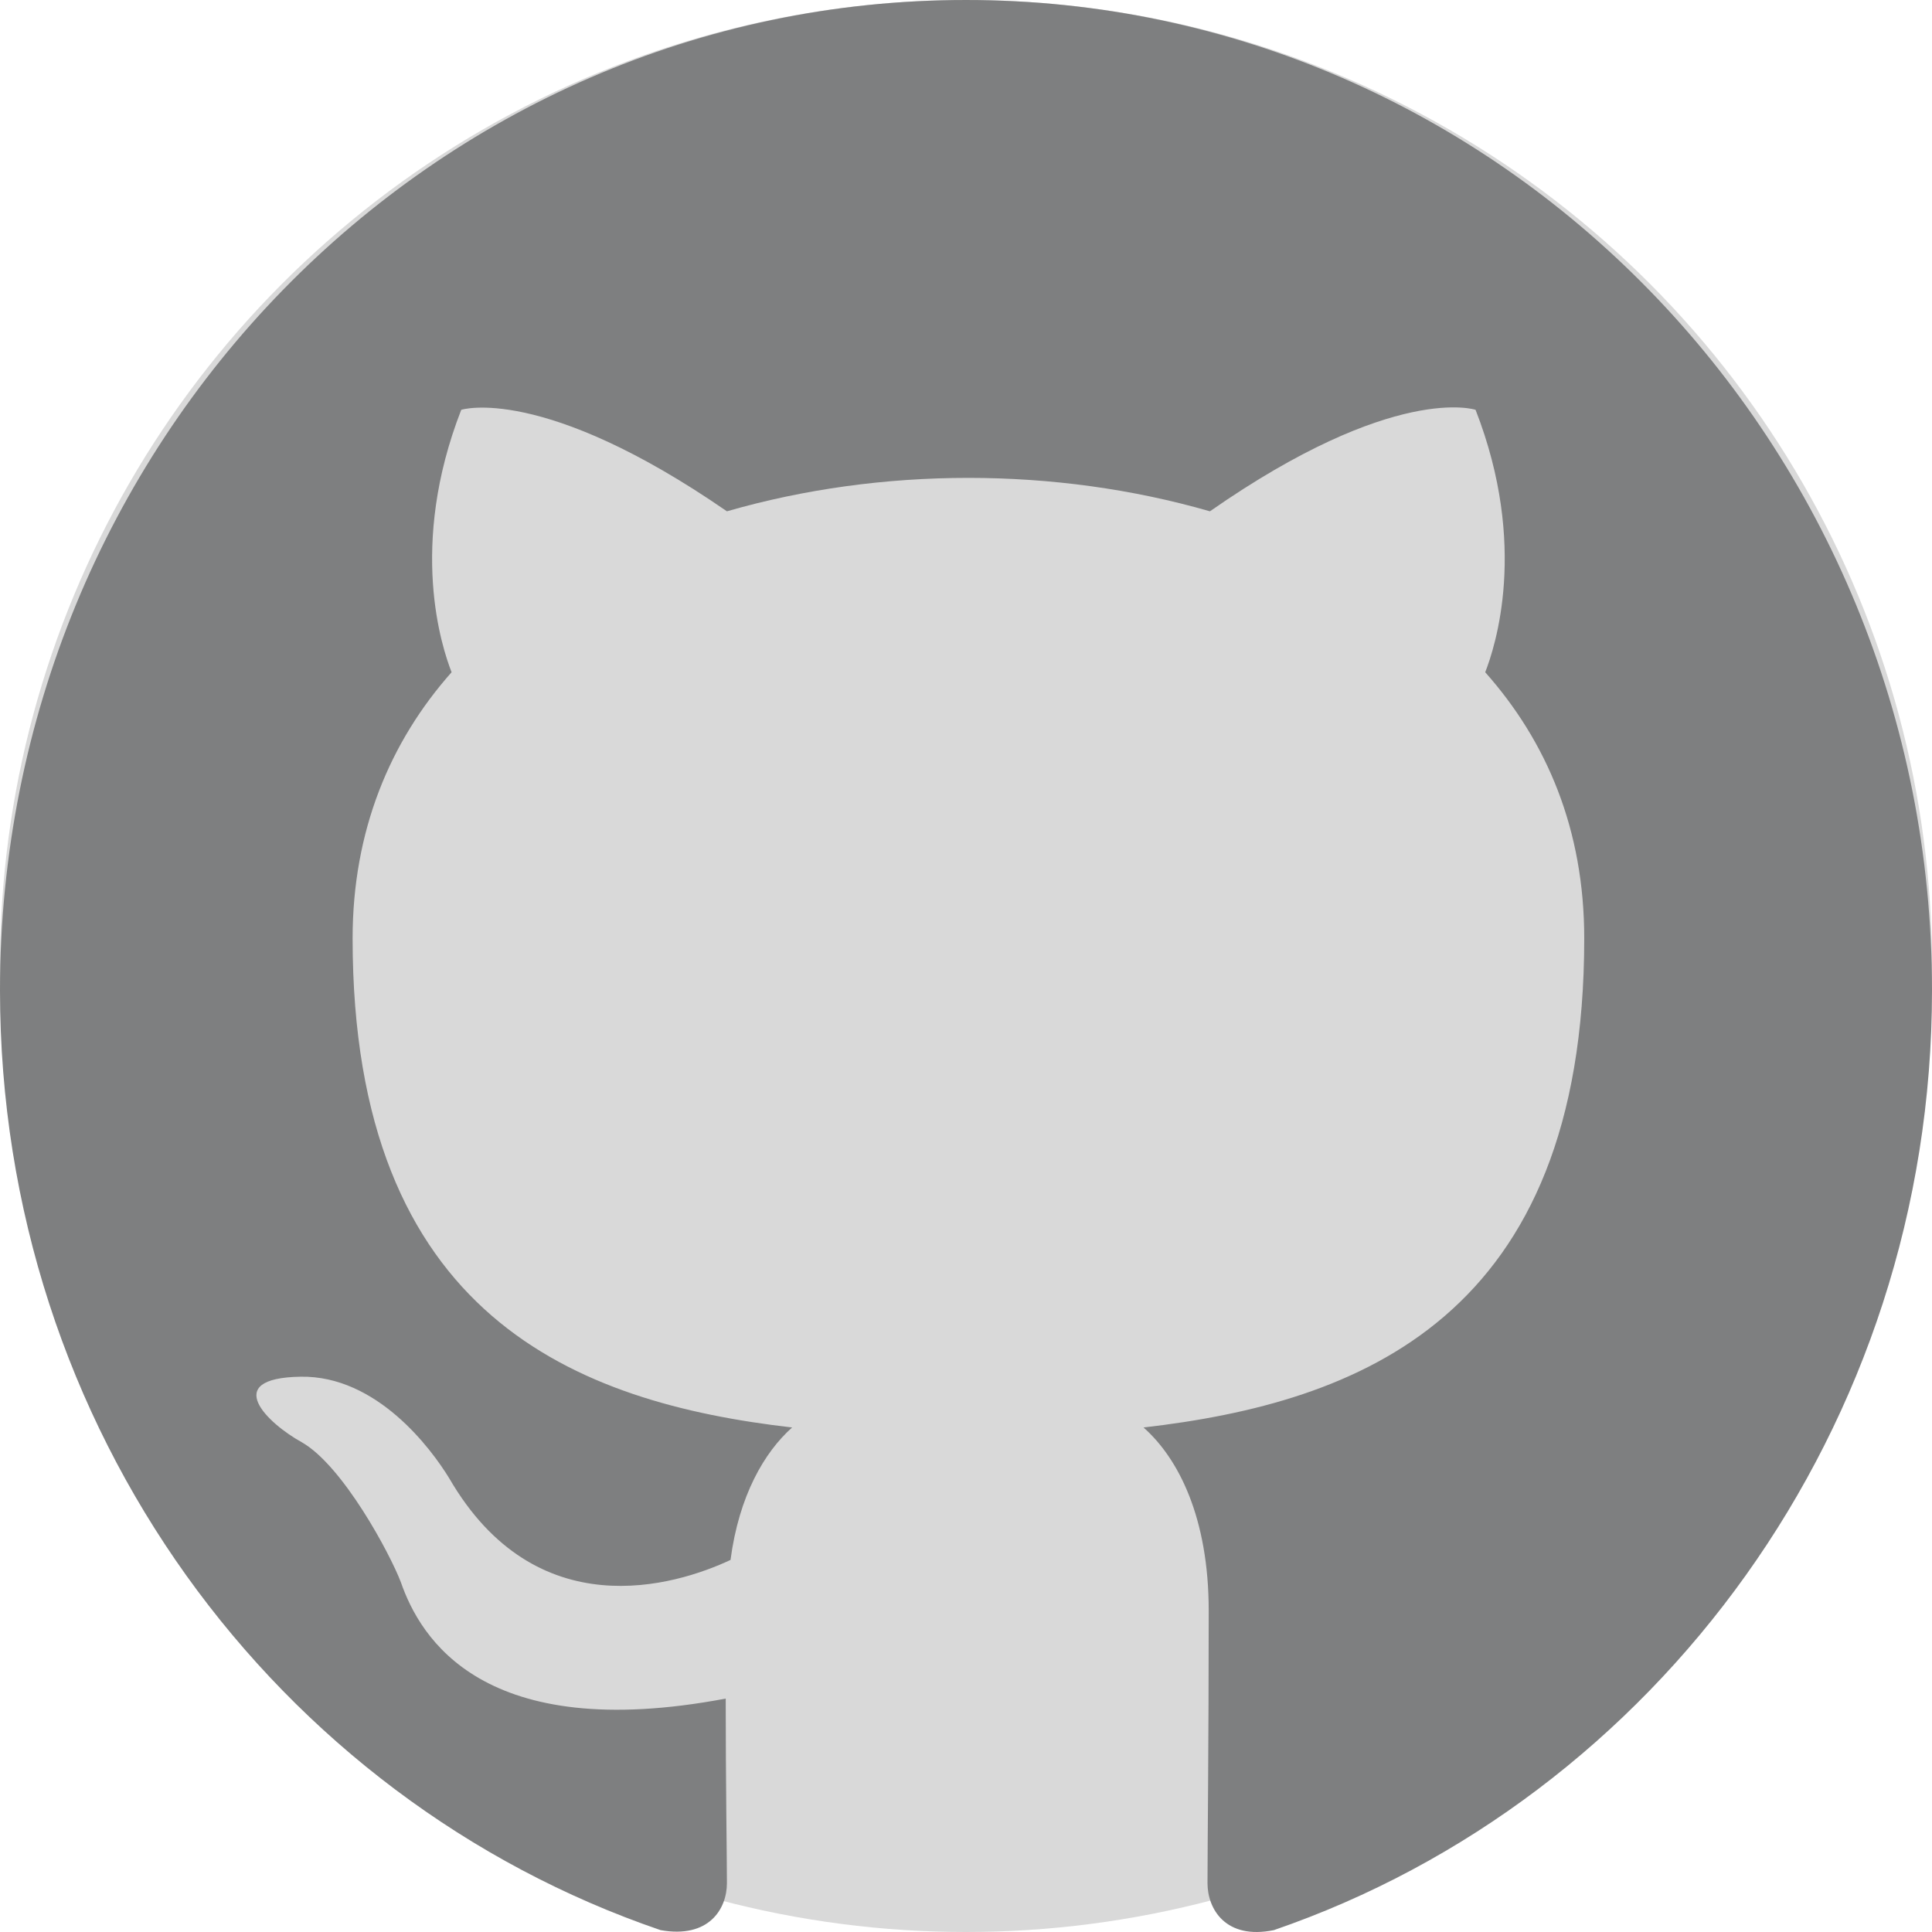 <svg width="43" height="43" viewBox="0 0 43 43" fill="none" xmlns="http://www.w3.org/2000/svg">
<circle cx="21.5" cy="21.5" r="21.5" fill="#D9D9D9"/>
<path fill-rule="evenodd" clip-rule="evenodd" d="M21.5 6.10352e-05C9.621 6.10352e-05 0 9.865 0 22.044C0 31.798 6.154 40.037 14.701 42.958C15.776 43.151 16.179 42.489 16.179 41.911C16.179 41.387 16.152 39.651 16.152 37.805C10.75 38.825 9.352 36.455 8.922 35.215C8.681 34.581 7.633 32.625 6.719 32.101C5.966 31.688 4.891 30.669 6.692 30.641C8.385 30.613 9.594 32.239 9.998 32.901C11.932 36.235 15.023 35.298 16.259 34.719C16.448 33.286 17.012 32.322 17.63 31.771C12.846 31.22 7.848 29.318 7.848 20.887C7.848 18.489 8.681 16.505 10.051 14.962C9.836 14.411 9.084 12.152 10.266 9.121C10.266 9.121 12.067 8.542 16.179 11.38C17.899 10.884 19.726 10.636 21.554 10.636C23.381 10.636 25.209 10.884 26.929 11.38C31.041 8.514 32.841 9.121 32.841 9.121C34.024 12.152 33.271 14.411 33.056 14.962C34.427 16.505 35.26 18.462 35.26 20.887C35.26 29.346 30.234 31.22 25.451 31.771C26.23 32.46 26.902 33.782 26.902 35.849C26.902 38.797 26.875 41.167 26.875 41.911C26.875 42.489 27.278 43.178 28.353 42.958C36.846 40.037 43 31.771 43 22.044C43 9.865 33.379 6.10352e-05 21.5 6.10352e-05Z" fill="#7E7F80"/>
</svg>
